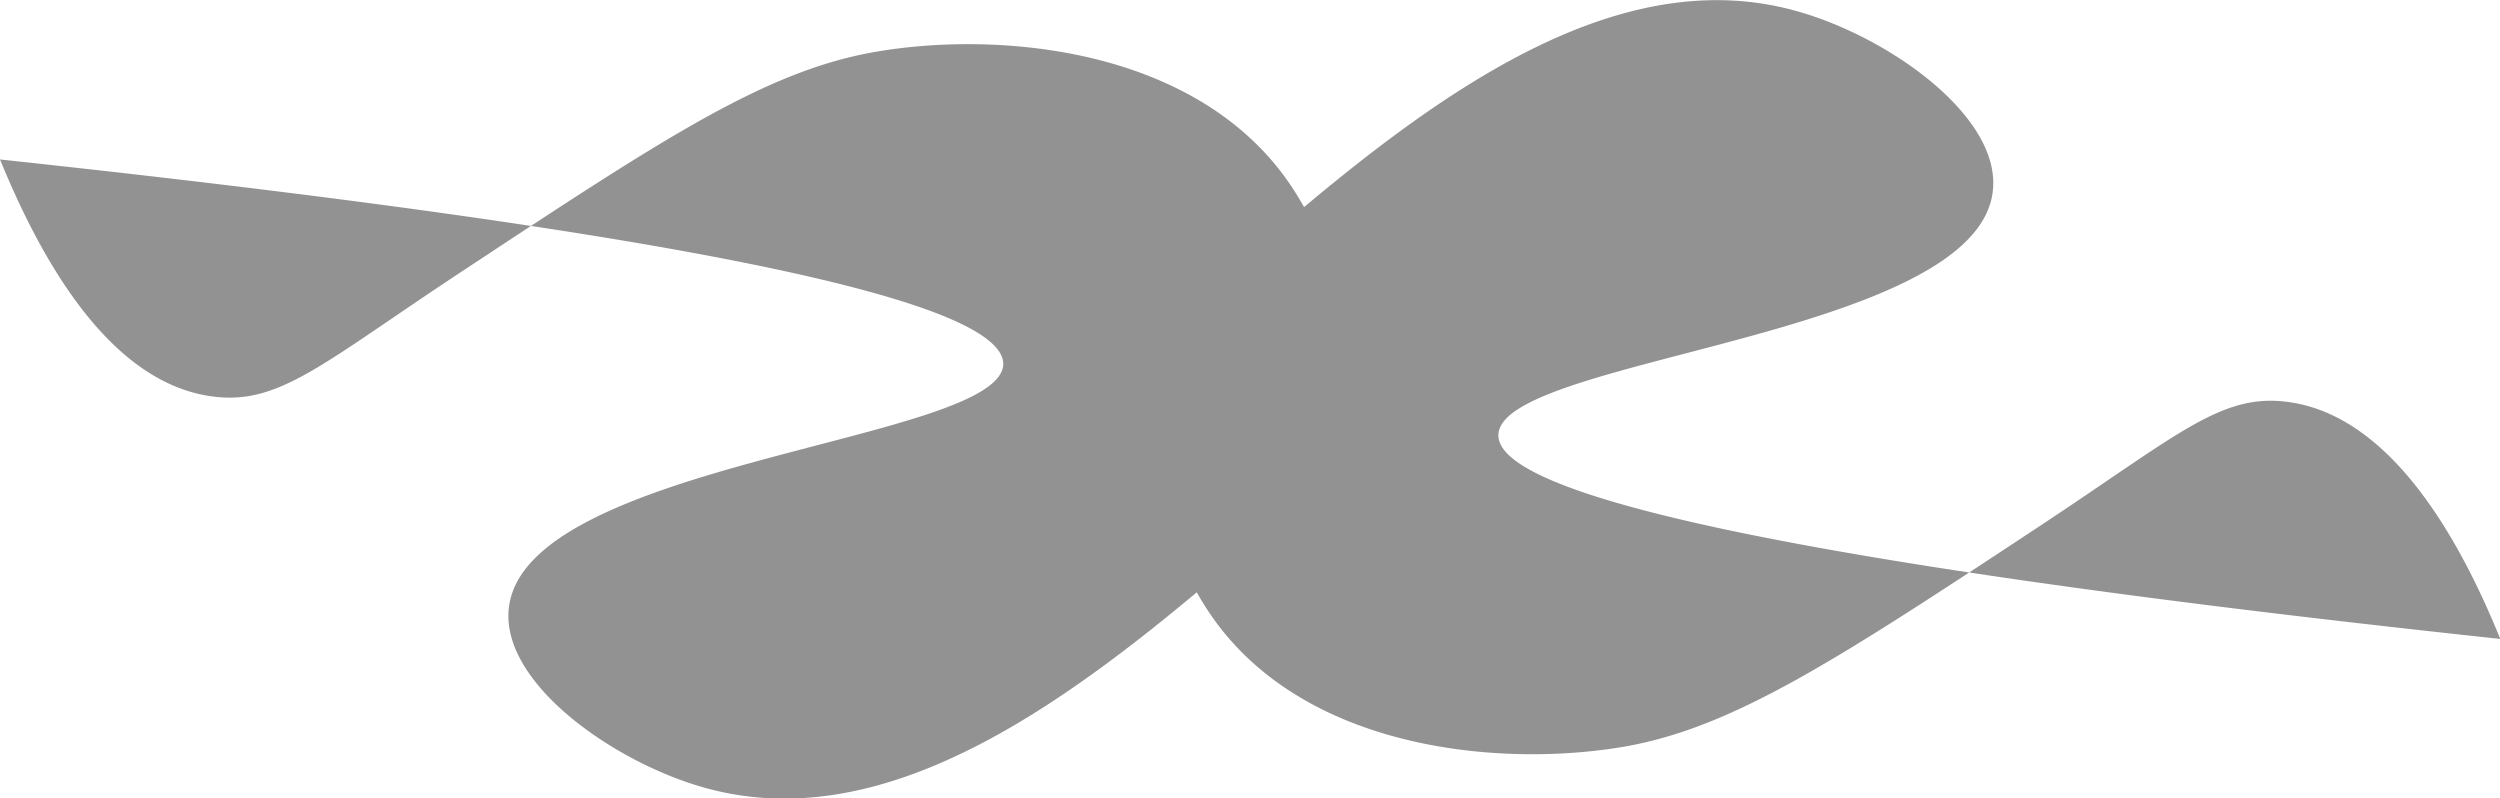 <svg id="Layer_1" data-name="Layer 1" xmlns="http://www.w3.org/2000/svg" viewBox="0 0 89.68 28.63"><defs><style>.cls-1{fill:#929292;}</style></defs><path class="cls-1" d="M4.66,6.61c1.42,3.47,3.87,8,7.61,8.5,2.4.33,3.95-1.18,8.94-4.47,7.3-4.82,10.95-7.23,14.91-7.9C40.49,2,47.33,2.6,50.73,7.21,52.78,10,54,14.89,52.07,17.94a5.56,5.56,0,0,1-1,1.2c-6.39,5.59-13.8,12.08-21.16,10-3.26-.92-7.27-3.75-7-6.41.52-5.3,17.71-6,17.74-8.79C40.61,12.16,33.66,9.72,4.66,6.61Z" transform="translate(-4.66 -0.89)"/><path class="cls-1" d="M94.35,23.81c-1.41-3.47-3.87-8-7.61-8.5-2.4-.33-3.95,1.18-8.94,4.47-7.3,4.82-11,7.23-14.91,7.9-4.37.74-11.21.14-14.61-4.47-2.05-2.79-3.31-7.68-1.34-10.73A5.45,5.45,0,0,1,48,11.29C54.38,5.69,61.8-.8,69.15,1.3c3.26.92,7.27,3.75,7,6.41-.52,5.3-17.71,6-17.74,8.79C58.4,18.27,65.35,20.7,94.35,23.81Z" transform="translate(-4.66 -0.89)"/></svg>